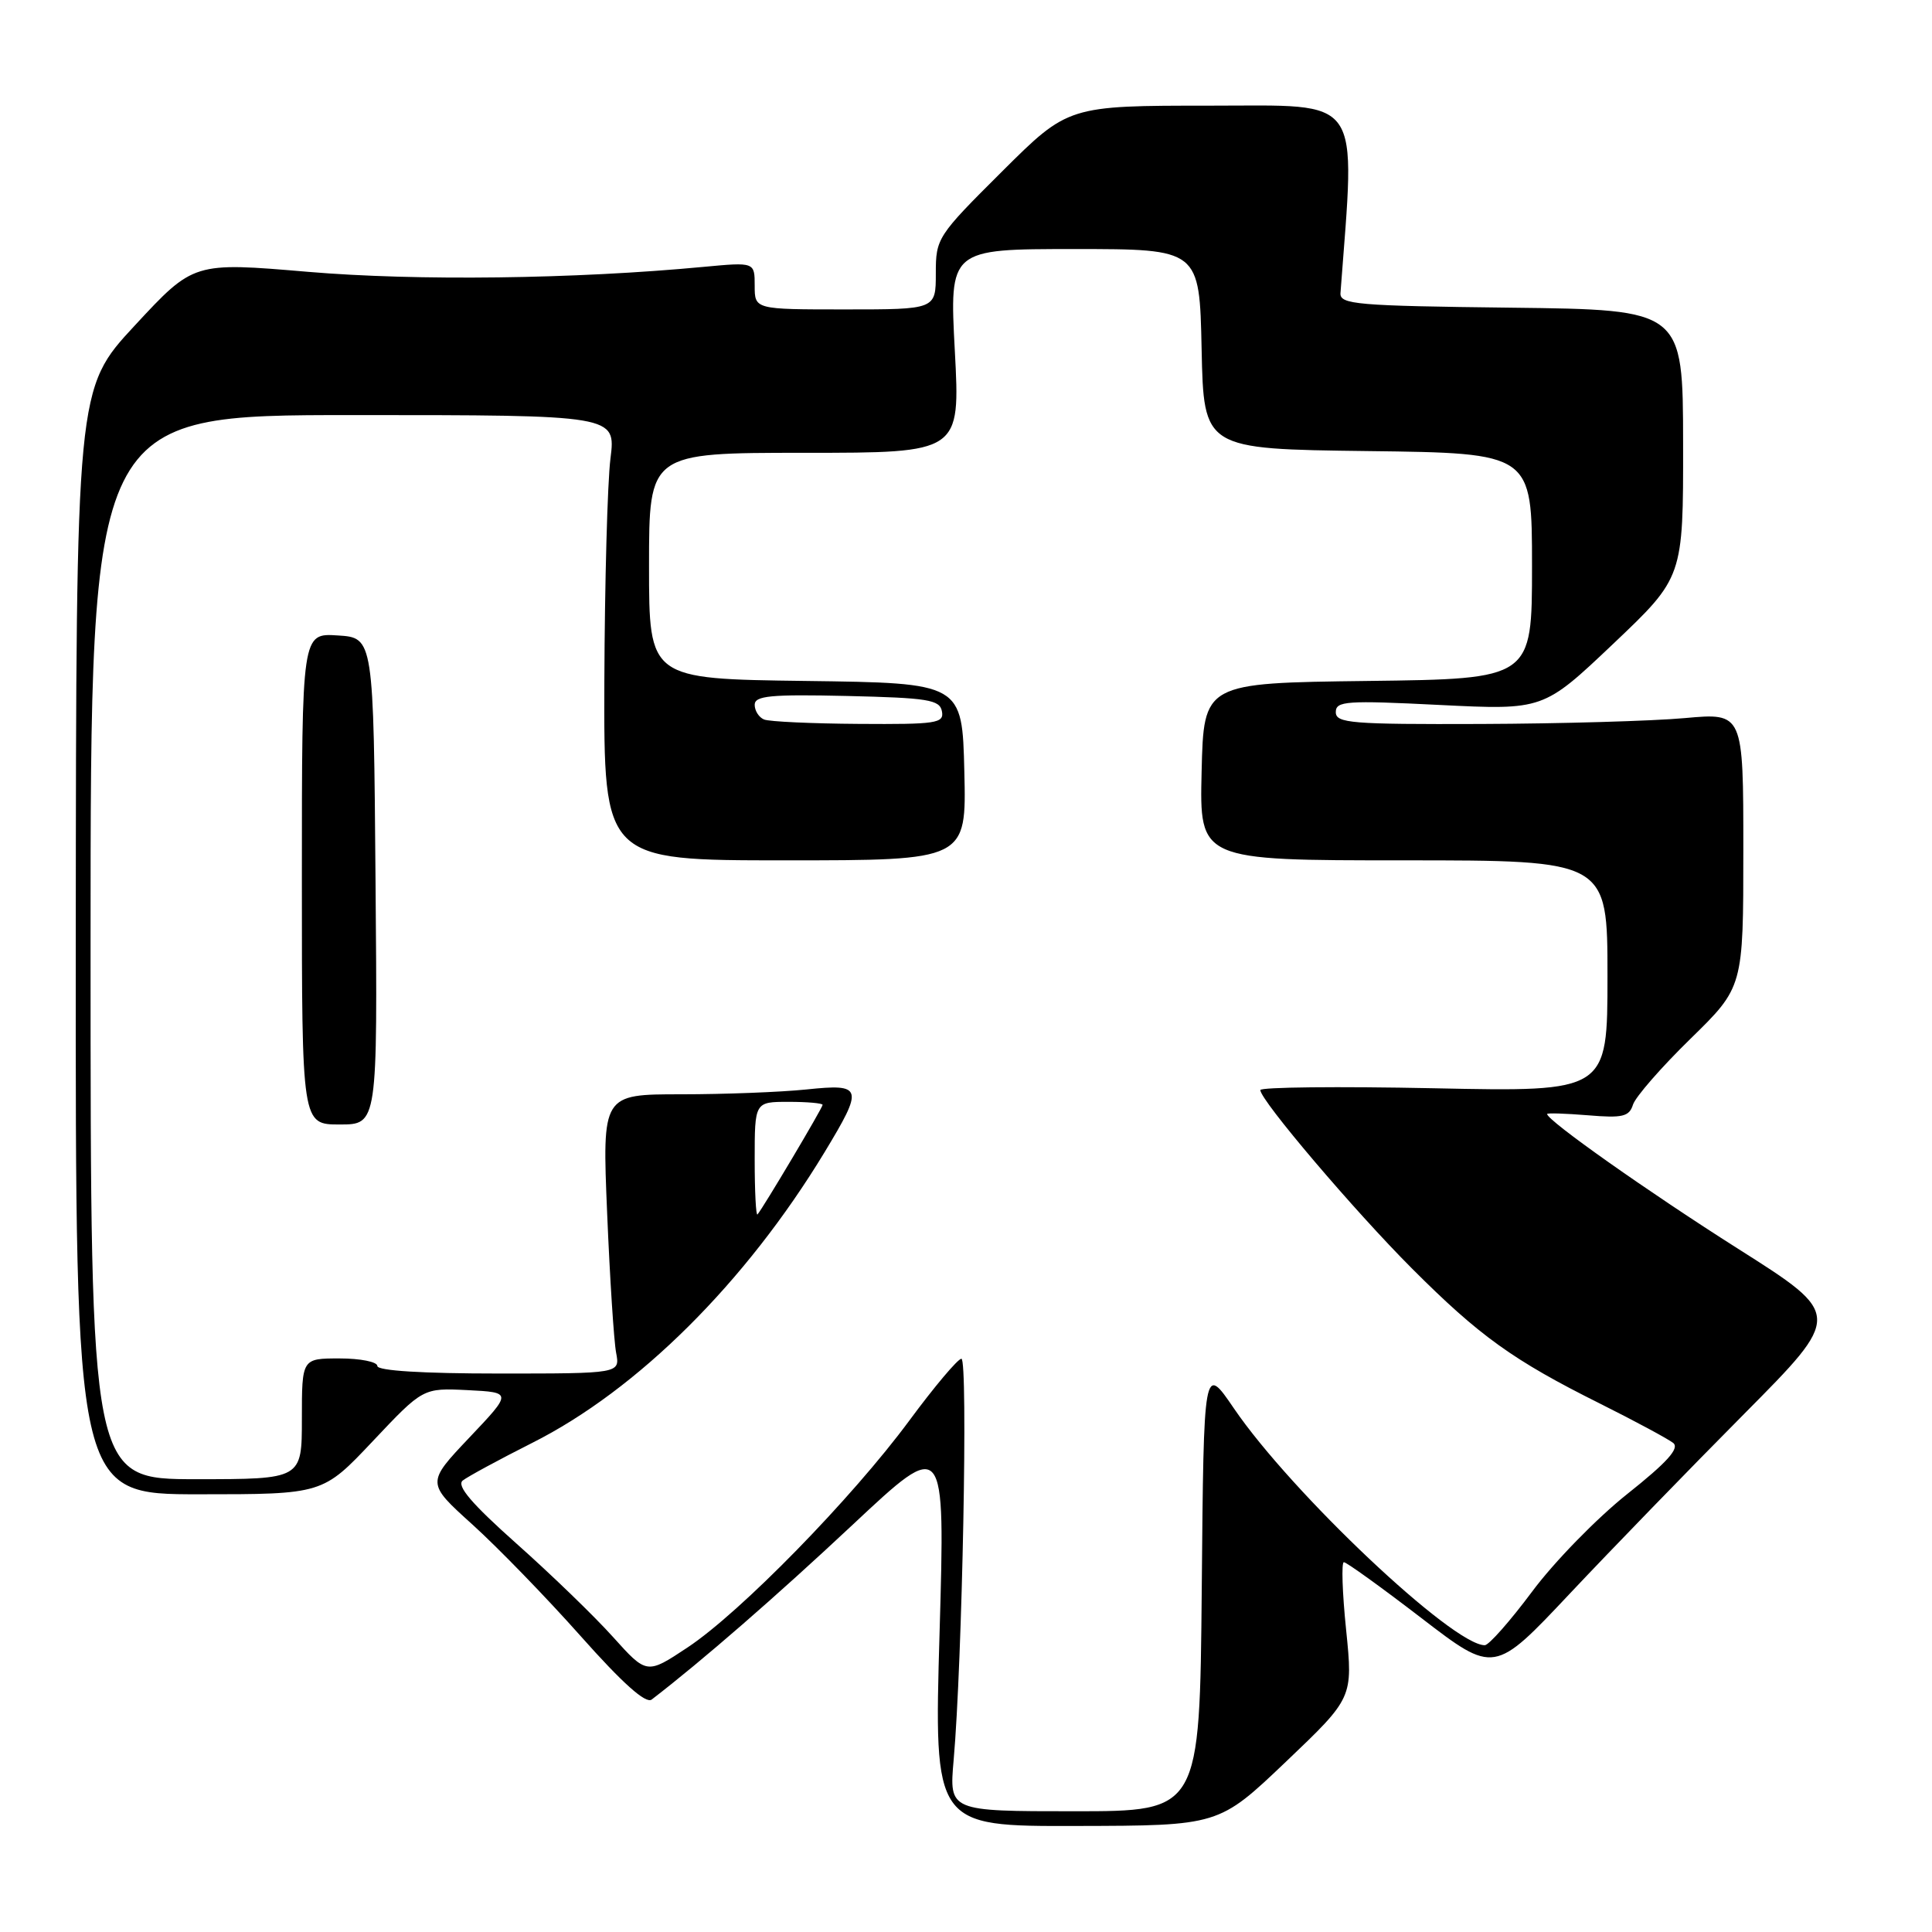 <?xml version="1.0" encoding="UTF-8" standalone="no"?>
<!DOCTYPE svg PUBLIC "-//W3C//DTD SVG 1.1//EN" "http://www.w3.org/Graphics/SVG/1.1/DTD/svg11.dtd" >
<svg xmlns="http://www.w3.org/2000/svg" xmlns:xlink="http://www.w3.org/1999/xlink" version="1.1" viewBox="0 0 256 256">
 <g >
 <path fill="currentColor"
d=" M 170.39 233.44 C 179.28 224.97 179.28 224.97 178.37 215.98 C 177.86 211.04 177.73 207.00 178.07 207.00 C 178.42 207.00 183.04 210.33 188.34 214.40 C 197.99 221.81 197.99 221.81 208.02 211.15 C 213.54 205.29 223.92 194.59 231.09 187.37 C 244.13 174.23 244.13 174.23 230.32 165.48 C 218.38 157.91 205.00 148.47 205.00 147.61 C 205.00 147.46 207.43 147.54 210.40 147.78 C 215.01 148.17 215.88 147.96 216.38 146.37 C 216.71 145.34 220.13 141.42 223.99 137.65 C 231.00 130.80 231.00 130.80 231.00 112.62 C 231.00 94.45 231.00 94.45 223.25 95.15 C 218.99 95.54 206.84 95.89 196.25 95.93 C 179.04 95.99 177.00 95.83 177.00 94.36 C 177.00 92.89 178.39 92.79 190.75 93.41 C 204.50 94.09 204.50 94.09 213.77 85.30 C 223.04 76.50 223.04 76.50 223.02 58.77 C 223.00 41.04 223.00 41.04 200.25 40.77 C 179.74 40.53 177.51 40.34 177.62 38.83 C 179.61 12.30 180.80 14.00 160.37 14.00 C 141.54 14.00 141.54 14.00 132.77 22.73 C 124.19 31.27 124.00 31.56 124.00 36.23 C 124.00 41.00 124.00 41.00 112.00 41.00 C 100.00 41.00 100.00 41.00 100.00 37.86 C 100.00 34.73 100.00 34.73 93.25 35.36 C 76.12 36.98 55.24 37.24 40.82 36.02 C 25.65 34.73 25.65 34.73 17.87 43.12 C 10.09 51.50 10.09 51.50 10.04 124.75 C 10.00 198.00 10.00 198.00 26.38 198.00 C 42.76 198.00 42.76 198.00 49.41 190.95 C 56.05 183.91 56.05 183.91 61.96 184.20 C 67.87 184.50 67.87 184.50 62.18 190.50 C 56.50 196.50 56.50 196.50 62.59 202.00 C 65.94 205.03 72.40 211.68 76.94 216.79 C 82.50 223.05 85.57 225.79 86.35 225.20 C 92.99 220.10 102.88 211.50 112.99 202.03 C 125.24 190.55 125.24 190.55 124.50 216.28 C 123.75 242.00 123.75 242.00 142.63 241.95 C 161.50 241.91 161.50 241.91 170.39 233.44 Z  M 126.36 233.25 C 127.51 220.26 128.29 180.00 127.39 180.04 C 126.90 180.07 123.80 183.75 120.50 188.22 C 112.89 198.53 98.12 213.65 91.10 218.30 C 85.70 221.88 85.70 221.88 81.22 216.90 C 78.76 214.16 73.00 208.59 68.43 204.53 C 62.49 199.24 60.47 196.87 61.31 196.18 C 61.97 195.66 66.10 193.42 70.50 191.20 C 84.49 184.17 98.80 169.93 109.25 152.69 C 114.47 144.06 114.34 143.58 106.85 144.36 C 103.47 144.71 96.00 145.00 90.25 145.00 C 79.79 145.00 79.79 145.00 80.45 160.75 C 80.81 169.41 81.35 177.74 81.64 179.25 C 82.16 182.00 82.16 182.00 66.08 182.00 C 56.03 182.00 50.00 181.63 50.00 181.00 C 50.00 180.45 47.75 180.00 45.00 180.00 C 40.00 180.00 40.00 180.00 40.00 188.00 C 40.00 196.00 40.00 196.00 26.00 196.00 C 12.00 196.00 12.00 196.00 12.00 125.50 C 12.00 55.00 12.00 55.00 46.80 55.00 C 81.61 55.00 81.61 55.00 80.89 60.75 C 80.49 63.91 80.13 77.19 80.08 90.25 C 80.00 114.00 80.00 114.00 104.03 114.00 C 128.06 114.00 128.06 114.00 127.78 102.25 C 127.50 90.50 127.50 90.50 106.75 90.23 C 86.00 89.96 86.00 89.96 86.00 74.98 C 86.00 60.00 86.00 60.00 106.62 60.00 C 127.24 60.00 127.24 60.00 126.52 46.50 C 125.80 33.00 125.80 33.00 142.37 33.00 C 158.94 33.00 158.94 33.00 159.22 46.25 C 159.50 59.50 159.50 59.50 181.25 59.77 C 203.00 60.04 203.00 60.04 203.00 75.00 C 203.00 89.96 203.00 89.96 181.25 90.23 C 159.50 90.50 159.50 90.50 159.22 102.25 C 158.94 114.00 158.94 114.00 185.97 114.00 C 213.00 114.00 213.00 114.00 213.00 129.34 C 213.00 144.68 213.00 144.68 190.00 144.20 C 177.35 143.94 167.00 144.05 167.00 144.44 C 167.00 145.78 179.47 160.45 187.10 168.09 C 196.02 177.02 200.49 180.24 212.00 185.98 C 216.68 188.32 221.04 190.67 221.71 191.20 C 222.58 191.91 220.90 193.77 215.60 197.98 C 211.58 201.18 205.91 206.99 203.01 210.90 C 200.10 214.80 197.28 218.00 196.74 218.00 C 192.50 218.00 171.15 197.84 163.50 186.62 C 159.50 180.75 159.50 180.75 159.24 210.38 C 158.97 240.00 158.97 240.00 142.37 240.00 C 125.77 240.00 125.77 240.00 126.36 233.25 Z  M 49.76 116.75 C 49.50 84.50 49.50 84.50 44.75 84.20 C 40.00 83.89 40.00 83.89 40.00 116.45 C 40.00 149.00 40.00 149.00 45.01 149.00 C 50.03 149.00 50.03 149.00 49.76 116.75 Z  M 100.00 153.67 C 100.00 146.00 100.00 146.00 104.50 146.00 C 106.97 146.00 109.00 146.18 109.00 146.40 C 109.00 146.79 101.08 160.12 100.37 160.92 C 100.17 161.15 100.00 157.88 100.00 153.67 Z  M 101.25 95.34 C 100.56 95.06 100.00 94.18 100.00 93.39 C 100.00 92.19 102.09 91.99 112.24 92.22 C 122.97 92.47 124.52 92.72 124.81 94.25 C 125.12 95.84 124.09 95.99 113.82 95.92 C 107.60 95.88 101.94 95.62 101.25 95.34 Z "/>
</g>
</svg>